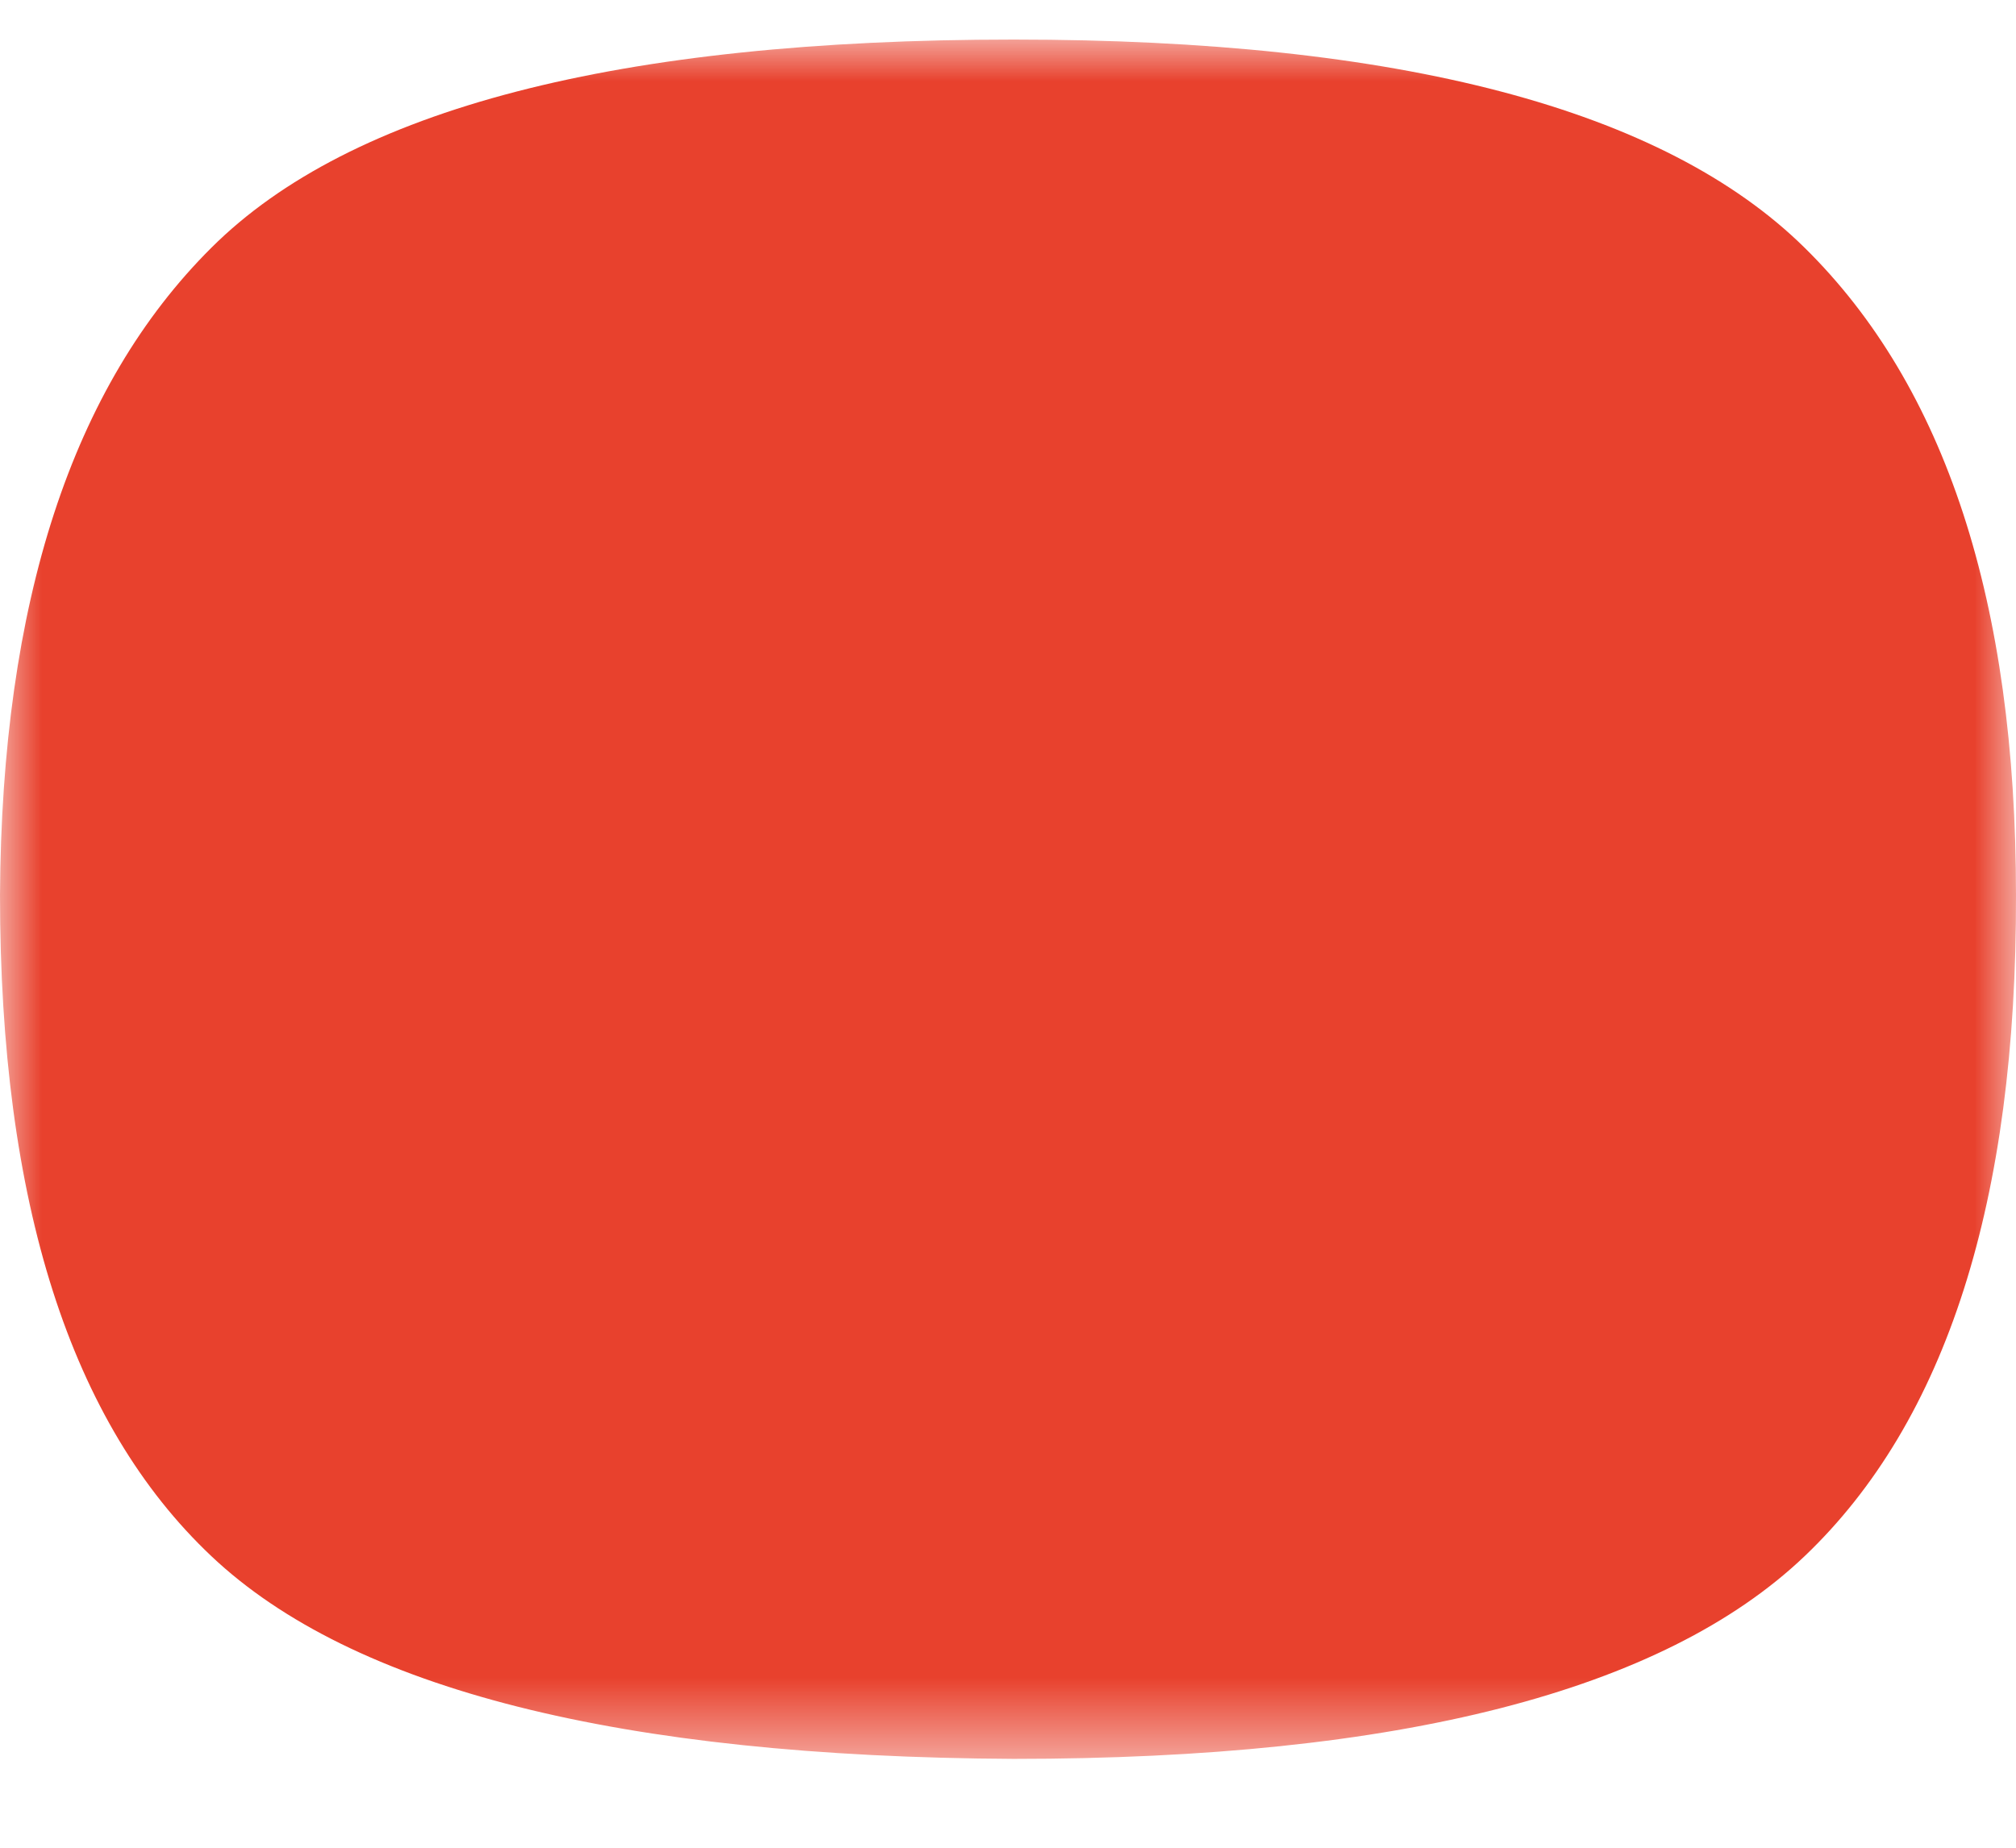 <?xml version="1.0" encoding="UTF-8"?>
<svg width="24px" height="22px" viewBox="0 0 24 22" version="1.1" xmlns="http://www.w3.org/2000/svg" xmlns:xlink="http://www.w3.org/1999/xlink">
    <title>11B77159-B284-4BF0-AAAB-C70CCE433685</title>
    <defs>
        <rect id="path-1" x="0" y="0" width="24" height="20.471"></rect>
    </defs>
    <g id="Page-1" stroke="none" stroke-width="1" fill="none" fill-rule="evenodd">
        <g id="Icons" transform="translate(-312, -639)">
            <g id="TEDERIC_DOT/red" transform="translate(312, 639.471)">
                <mask id="mask-2" fill="white">
                    <use xlink:href="#path-1"></use>
                </mask>
                <g id="Background"></g>
                <path d="M12.068,5.14098568e-14 C7.359,5.14098568e-14 4.175,0.826 2.517,2.478 C0.858,4.129 0.019,6.698 -2.10655023e-13,10.185 C-2.10655023e-13,13.849 0.839,16.474 2.517,18.058 C4.194,19.642 7.378,20.447 12.068,20.471 C16.658,20.471 19.796,19.666 21.483,18.058 C23.171,16.45 24.009,13.825 24,10.185 C24,6.698 23.161,4.129 21.483,2.478 C19.806,0.826 16.667,5.14098568e-14 12.068,5.14098568e-14 Z" fill="#E8412D" fill-rule="nonzero" mask="url(#mask-2)"></path>
            </g>
        </g>
    </g>
</svg>